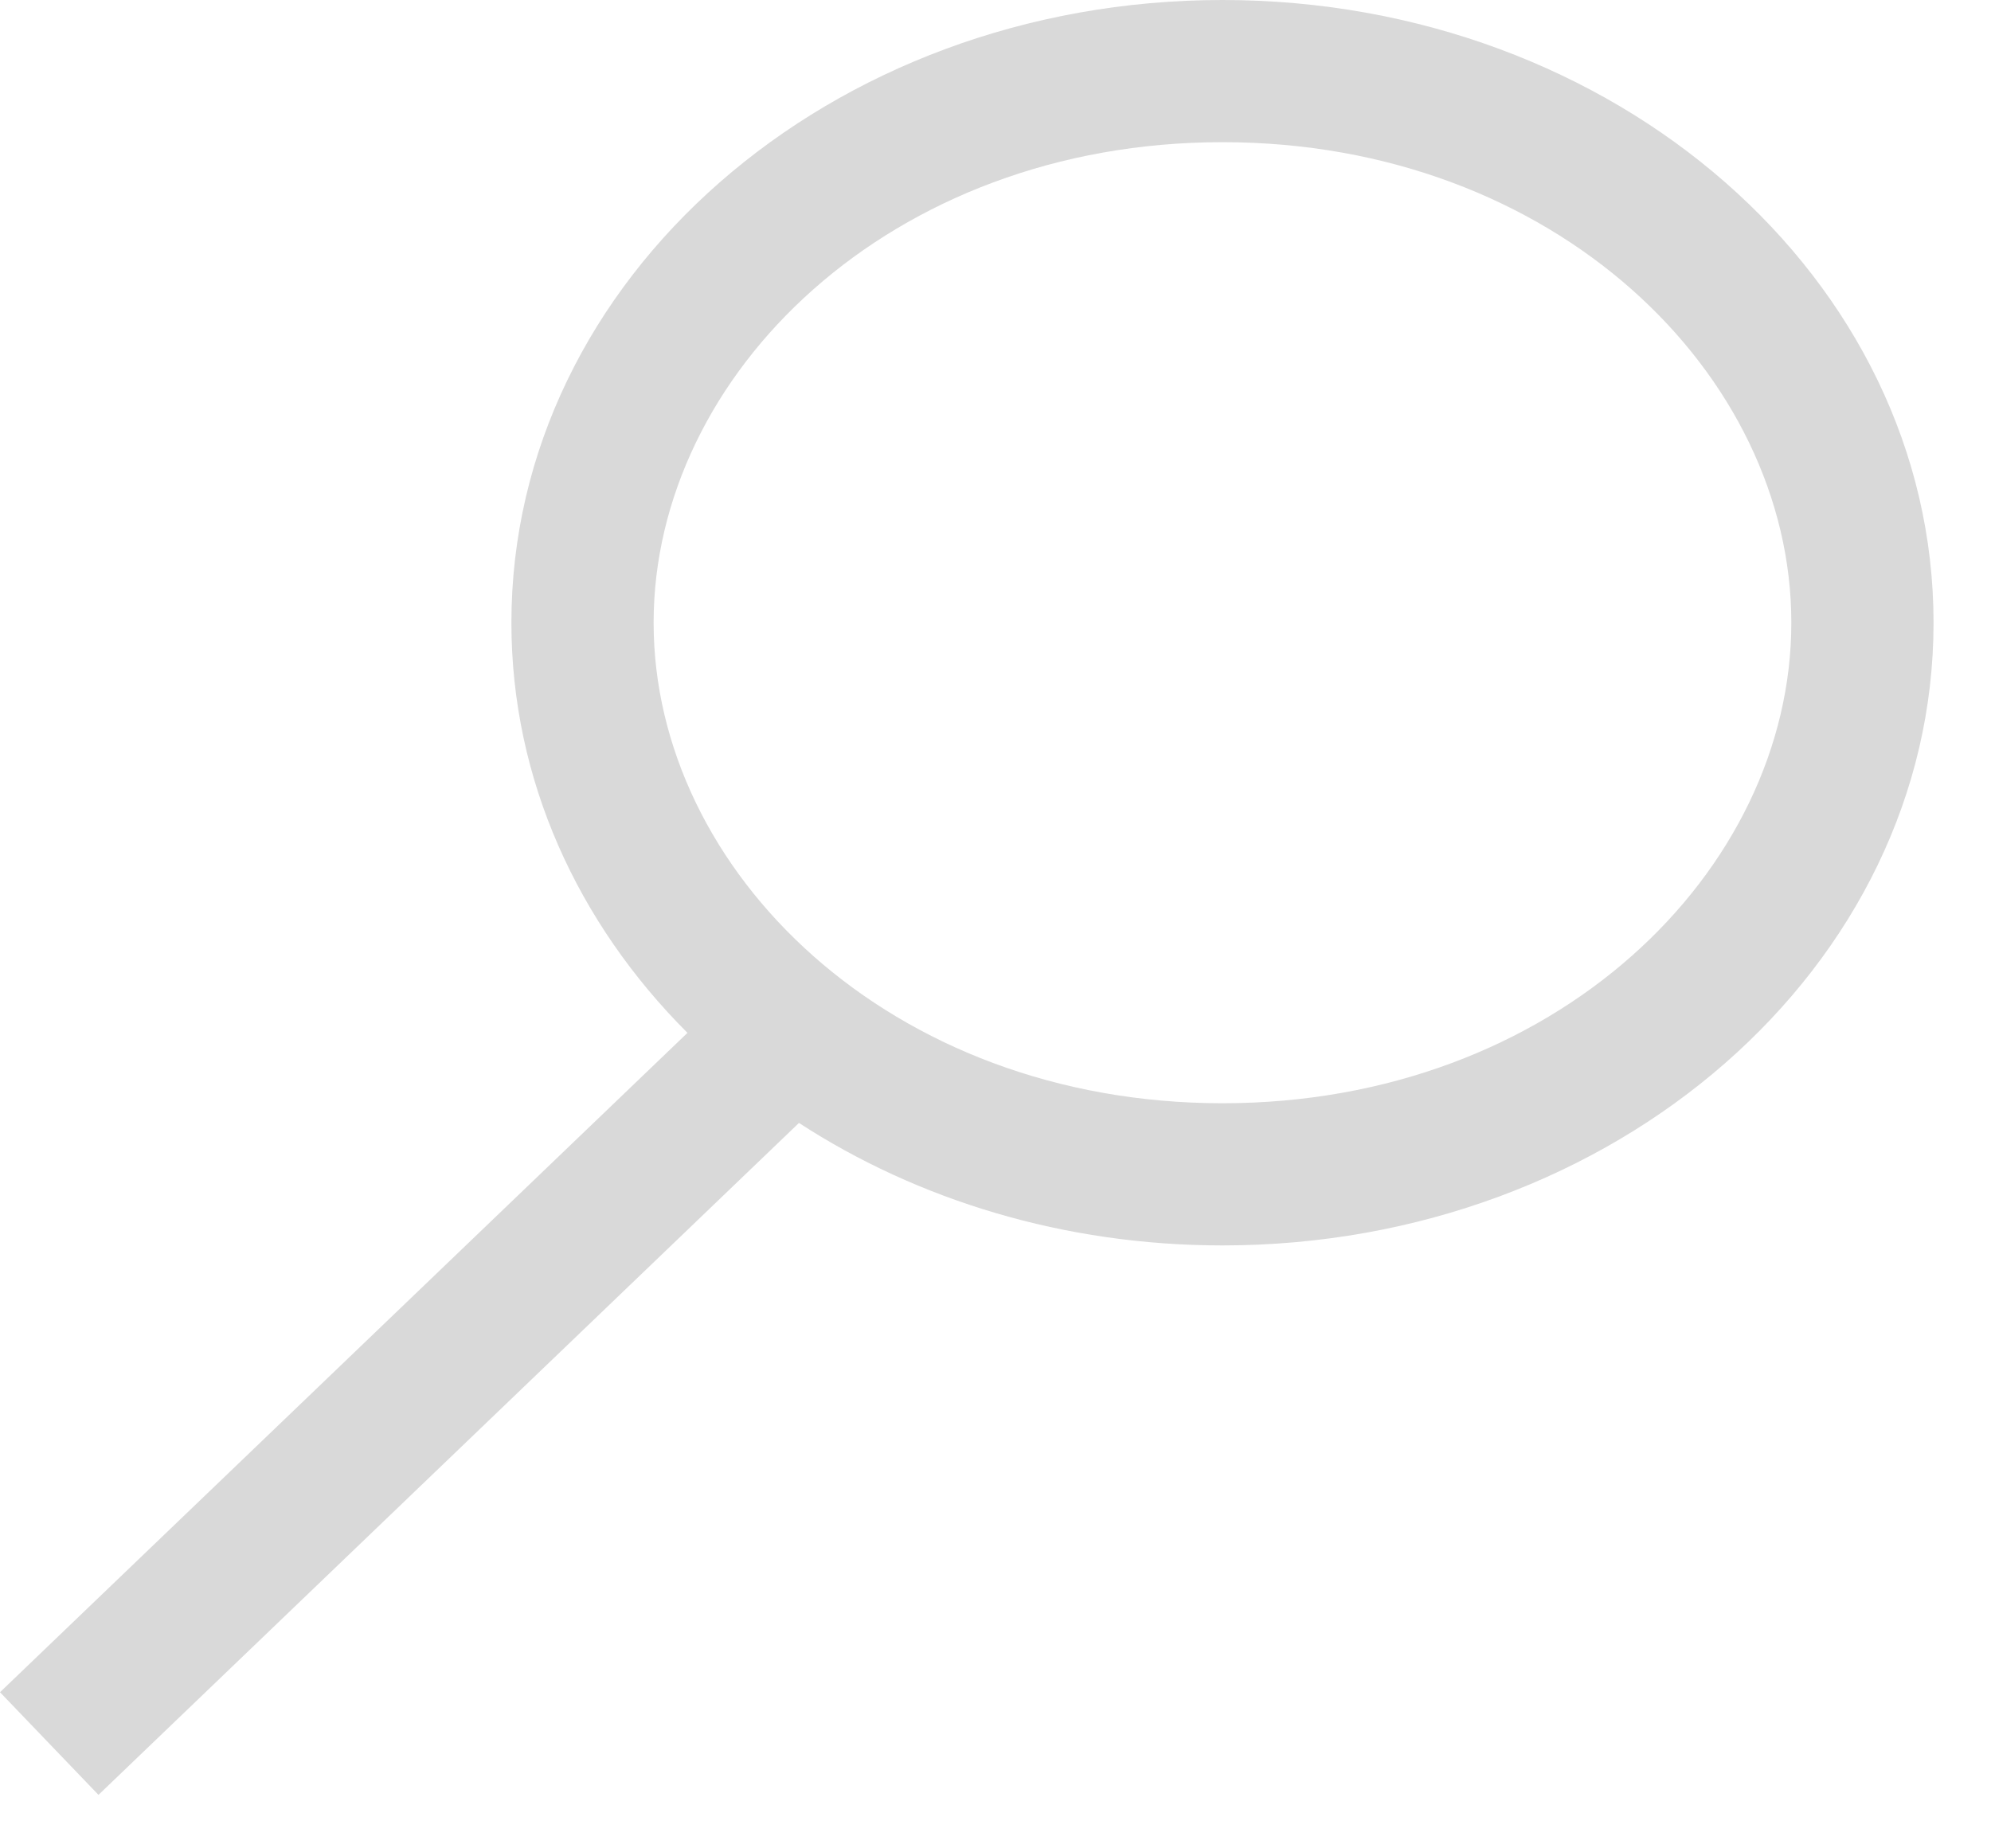 <svg width="28" height="26" viewBox="0 0 28 26" fill="none" xmlns="http://www.w3.org/2000/svg">
<path fill-rule="evenodd" clip-rule="evenodd" d="M27.192 8.759C27.192 13.597 22.715 17.519 17.192 17.519C14.961 17.519 12.9 16.878 11.236 15.796L1.385 25.248L0 23.804L9.668 14.529C8.127 12.988 7.192 10.969 7.192 8.759C7.192 3.922 11.669 0 17.192 0C22.715 0 27.192 3.922 27.192 8.759ZM25.192 8.759C25.192 12.252 21.868 15.519 17.192 15.519C12.517 15.519 9.192 12.252 9.192 8.759C9.192 5.267 12.517 2 17.192 2C21.868 2 25.192 5.267 25.192 8.759Z" fill="#D9D9D9"/>
</svg>
